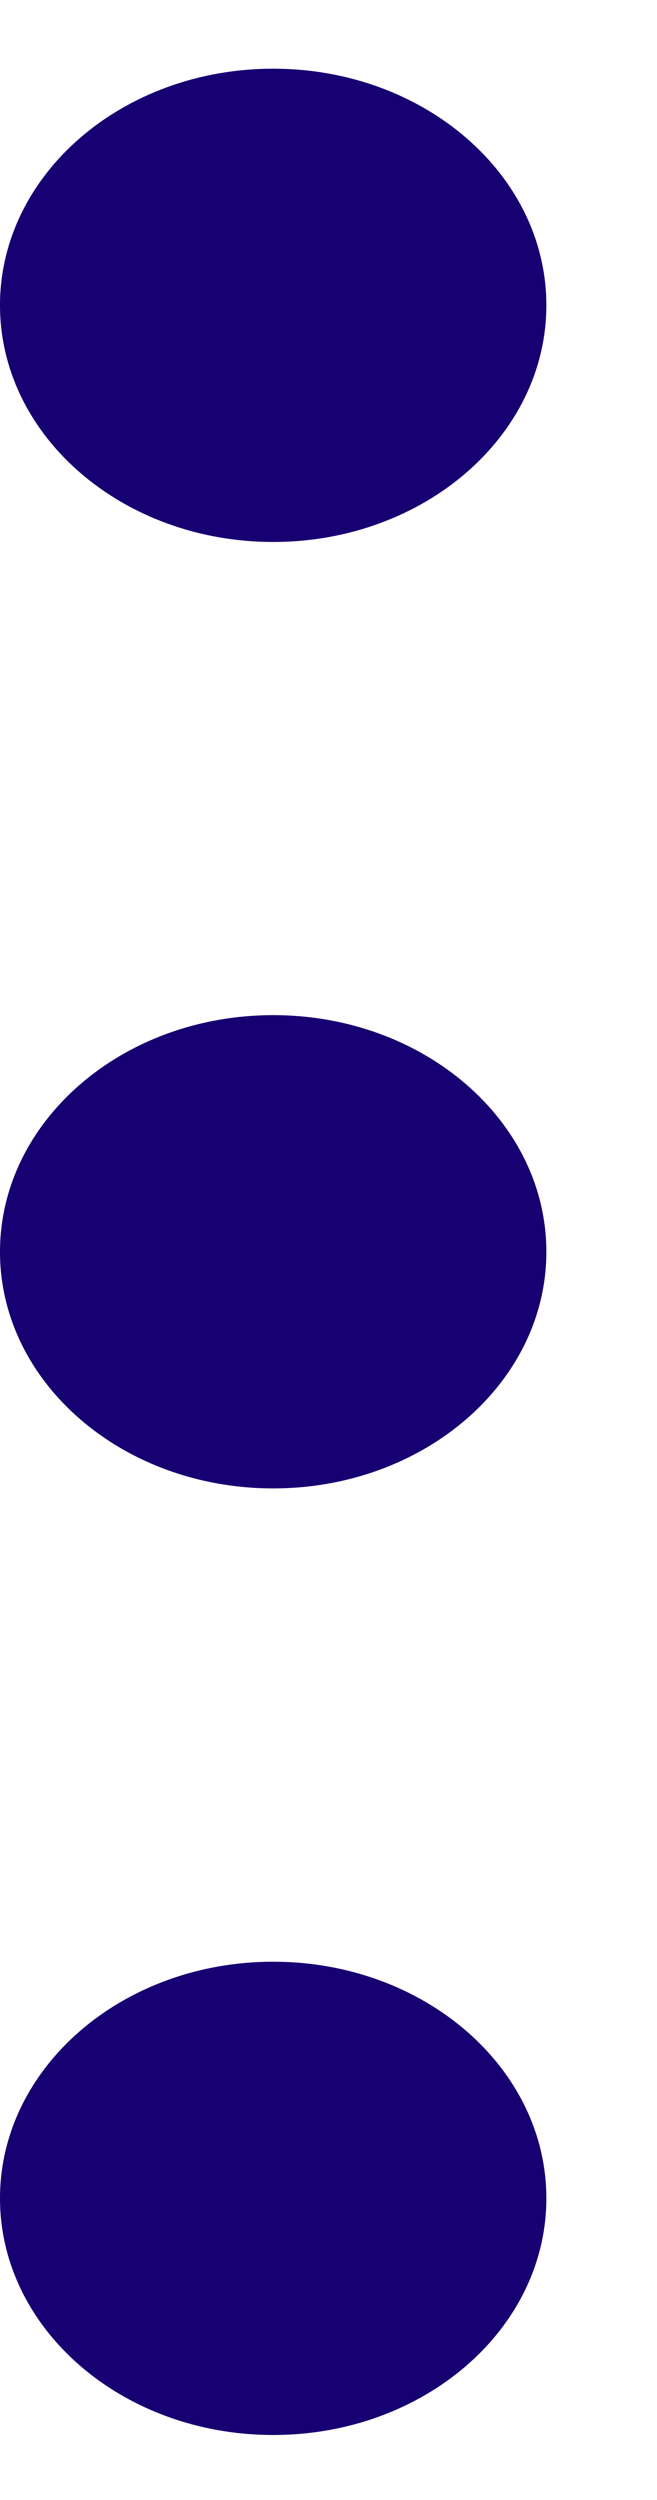 <svg width="5" height="19" viewBox="0 0 5 19" fill="none" xmlns="http://www.w3.org/2000/svg">
<path d="M2.079 4.119C3.227 4.119 4.158 3.313 4.158 2.32C4.158 1.327 3.227 0.522 2.079 0.522C0.931 0.522 0 1.327 0 2.32C0 3.313 0.931 4.119 2.079 4.119Z" fill="#170072"/>
<path d="M2.079 11.312C3.227 11.312 4.158 10.507 4.158 9.514C4.158 8.521 3.227 7.715 2.079 7.715C0.931 7.715 0 8.521 0 9.514C0 10.507 0.931 11.312 2.079 11.312Z" fill="#170072"/>
<path d="M2.079 18.506C3.227 18.506 4.158 17.701 4.158 16.707C4.158 15.714 3.227 14.909 2.079 14.909C0.931 14.909 0 15.714 0 16.707C0 17.701 0.931 18.506 2.079 18.506Z" fill="#170072"/>
</svg>
